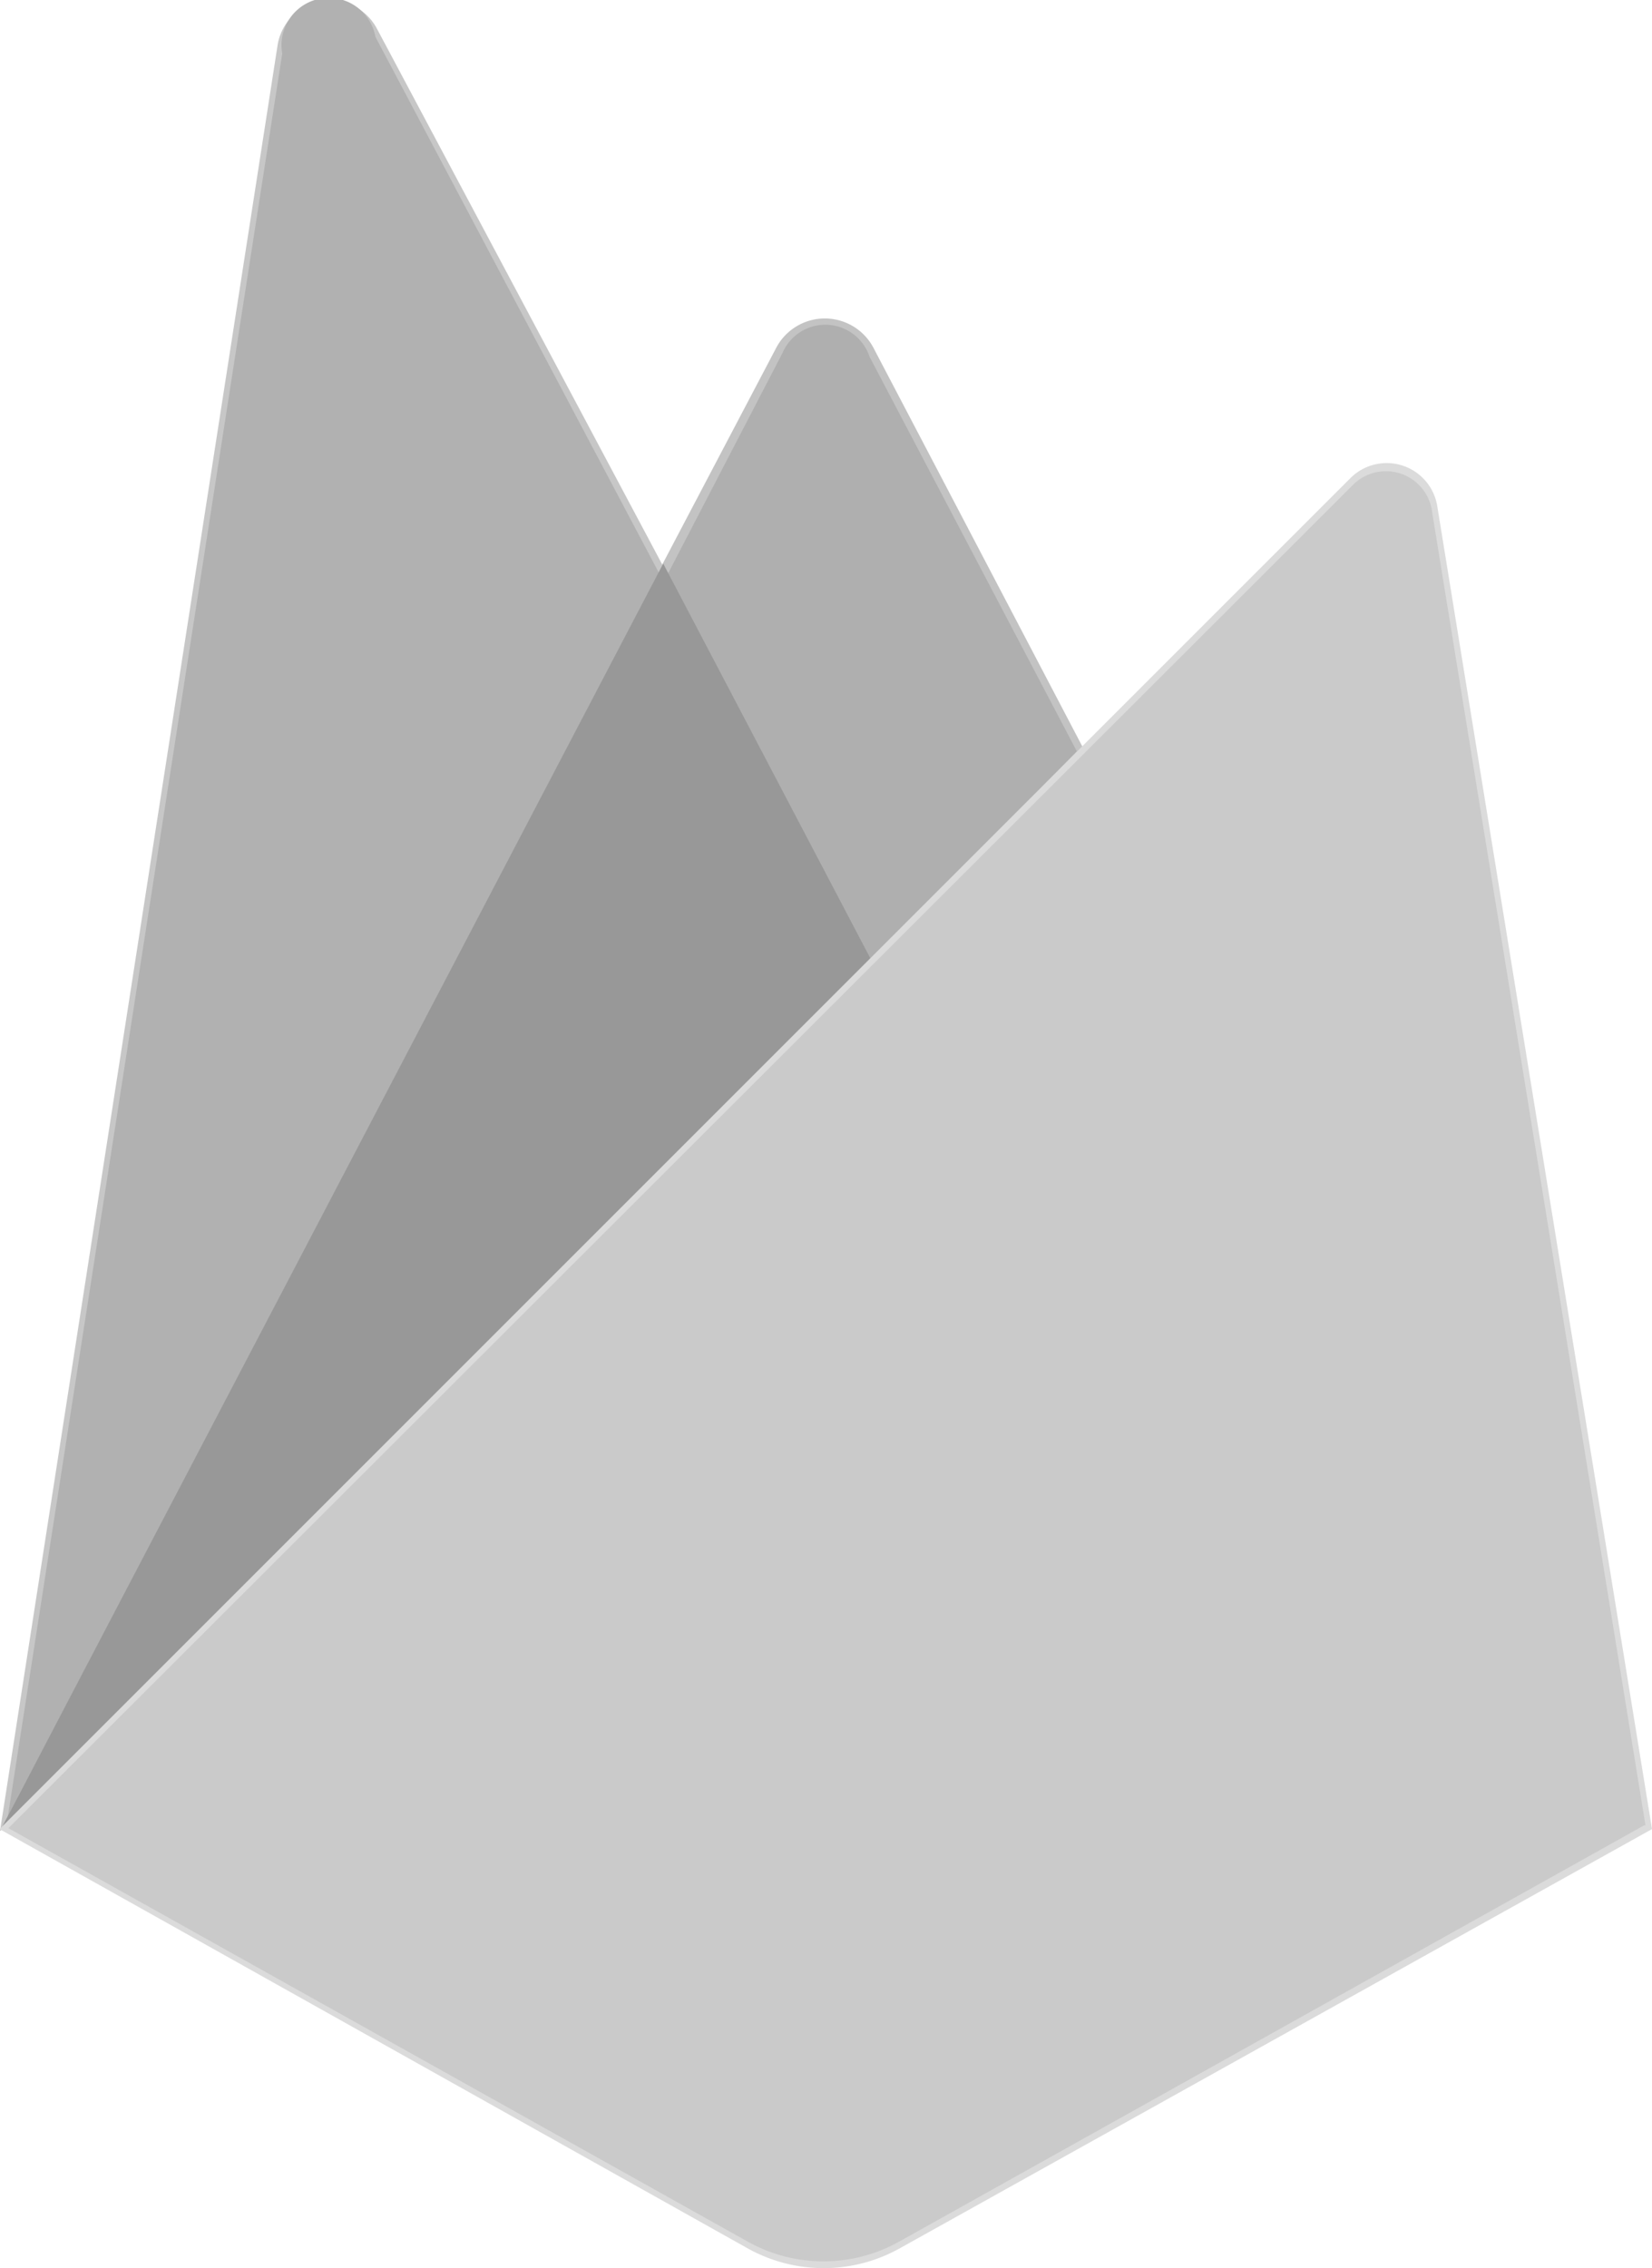 <svg data-name="Layer 1" xmlns="http://www.w3.org/2000/svg" viewBox="0 0 35.47 48.7"><path d="M0 39.31l.29-.41 13.95-26.46v-.28L8.09.61a1.14 1.14 0 0 0-2.13.36z" fill="#c7c7c7"/><path d="M.17 38.99l.22-.43 13.8-26.18L8.06.79a1.016 1.016 0 0 0-2 .36z" fill="#b1b1b1"/><path d="M18.75 20.89l4.58-4.69-4.58-8.74a1.18 1.18 0 0 0-2.08 0l-2.45 4.66v.4l4.53 8.37z" fill="#c3c3c3"/><path d="M18.67 20.69l4.45-4.56-4.45-8.47a1 1 0 0 0-1.87-.08l-2.46 4.74-.07.24z" fill="#afafaf"/><path d="M0 39.31l.13-.13.49-.2L18.46 21.2l.23-.62-4.45-8.48z" fill="#989898"/><path d="M19.32 48.27l16.15-9-4.61-28.4a1.1 1.1 0 0 0-1.87-.6l-29 29 16.06 9a3.35 3.35 0 0 0 3.27 0" fill="#dbdbdb"/><path d="M35.33 39.19L30.75 11a1 1 0 0 0-1.68-.61L.18 39.25l15.88 8.88a3.33 3.33 0 0 0 3.24 0l16-8.94z" fill="#cacaca"/></svg>